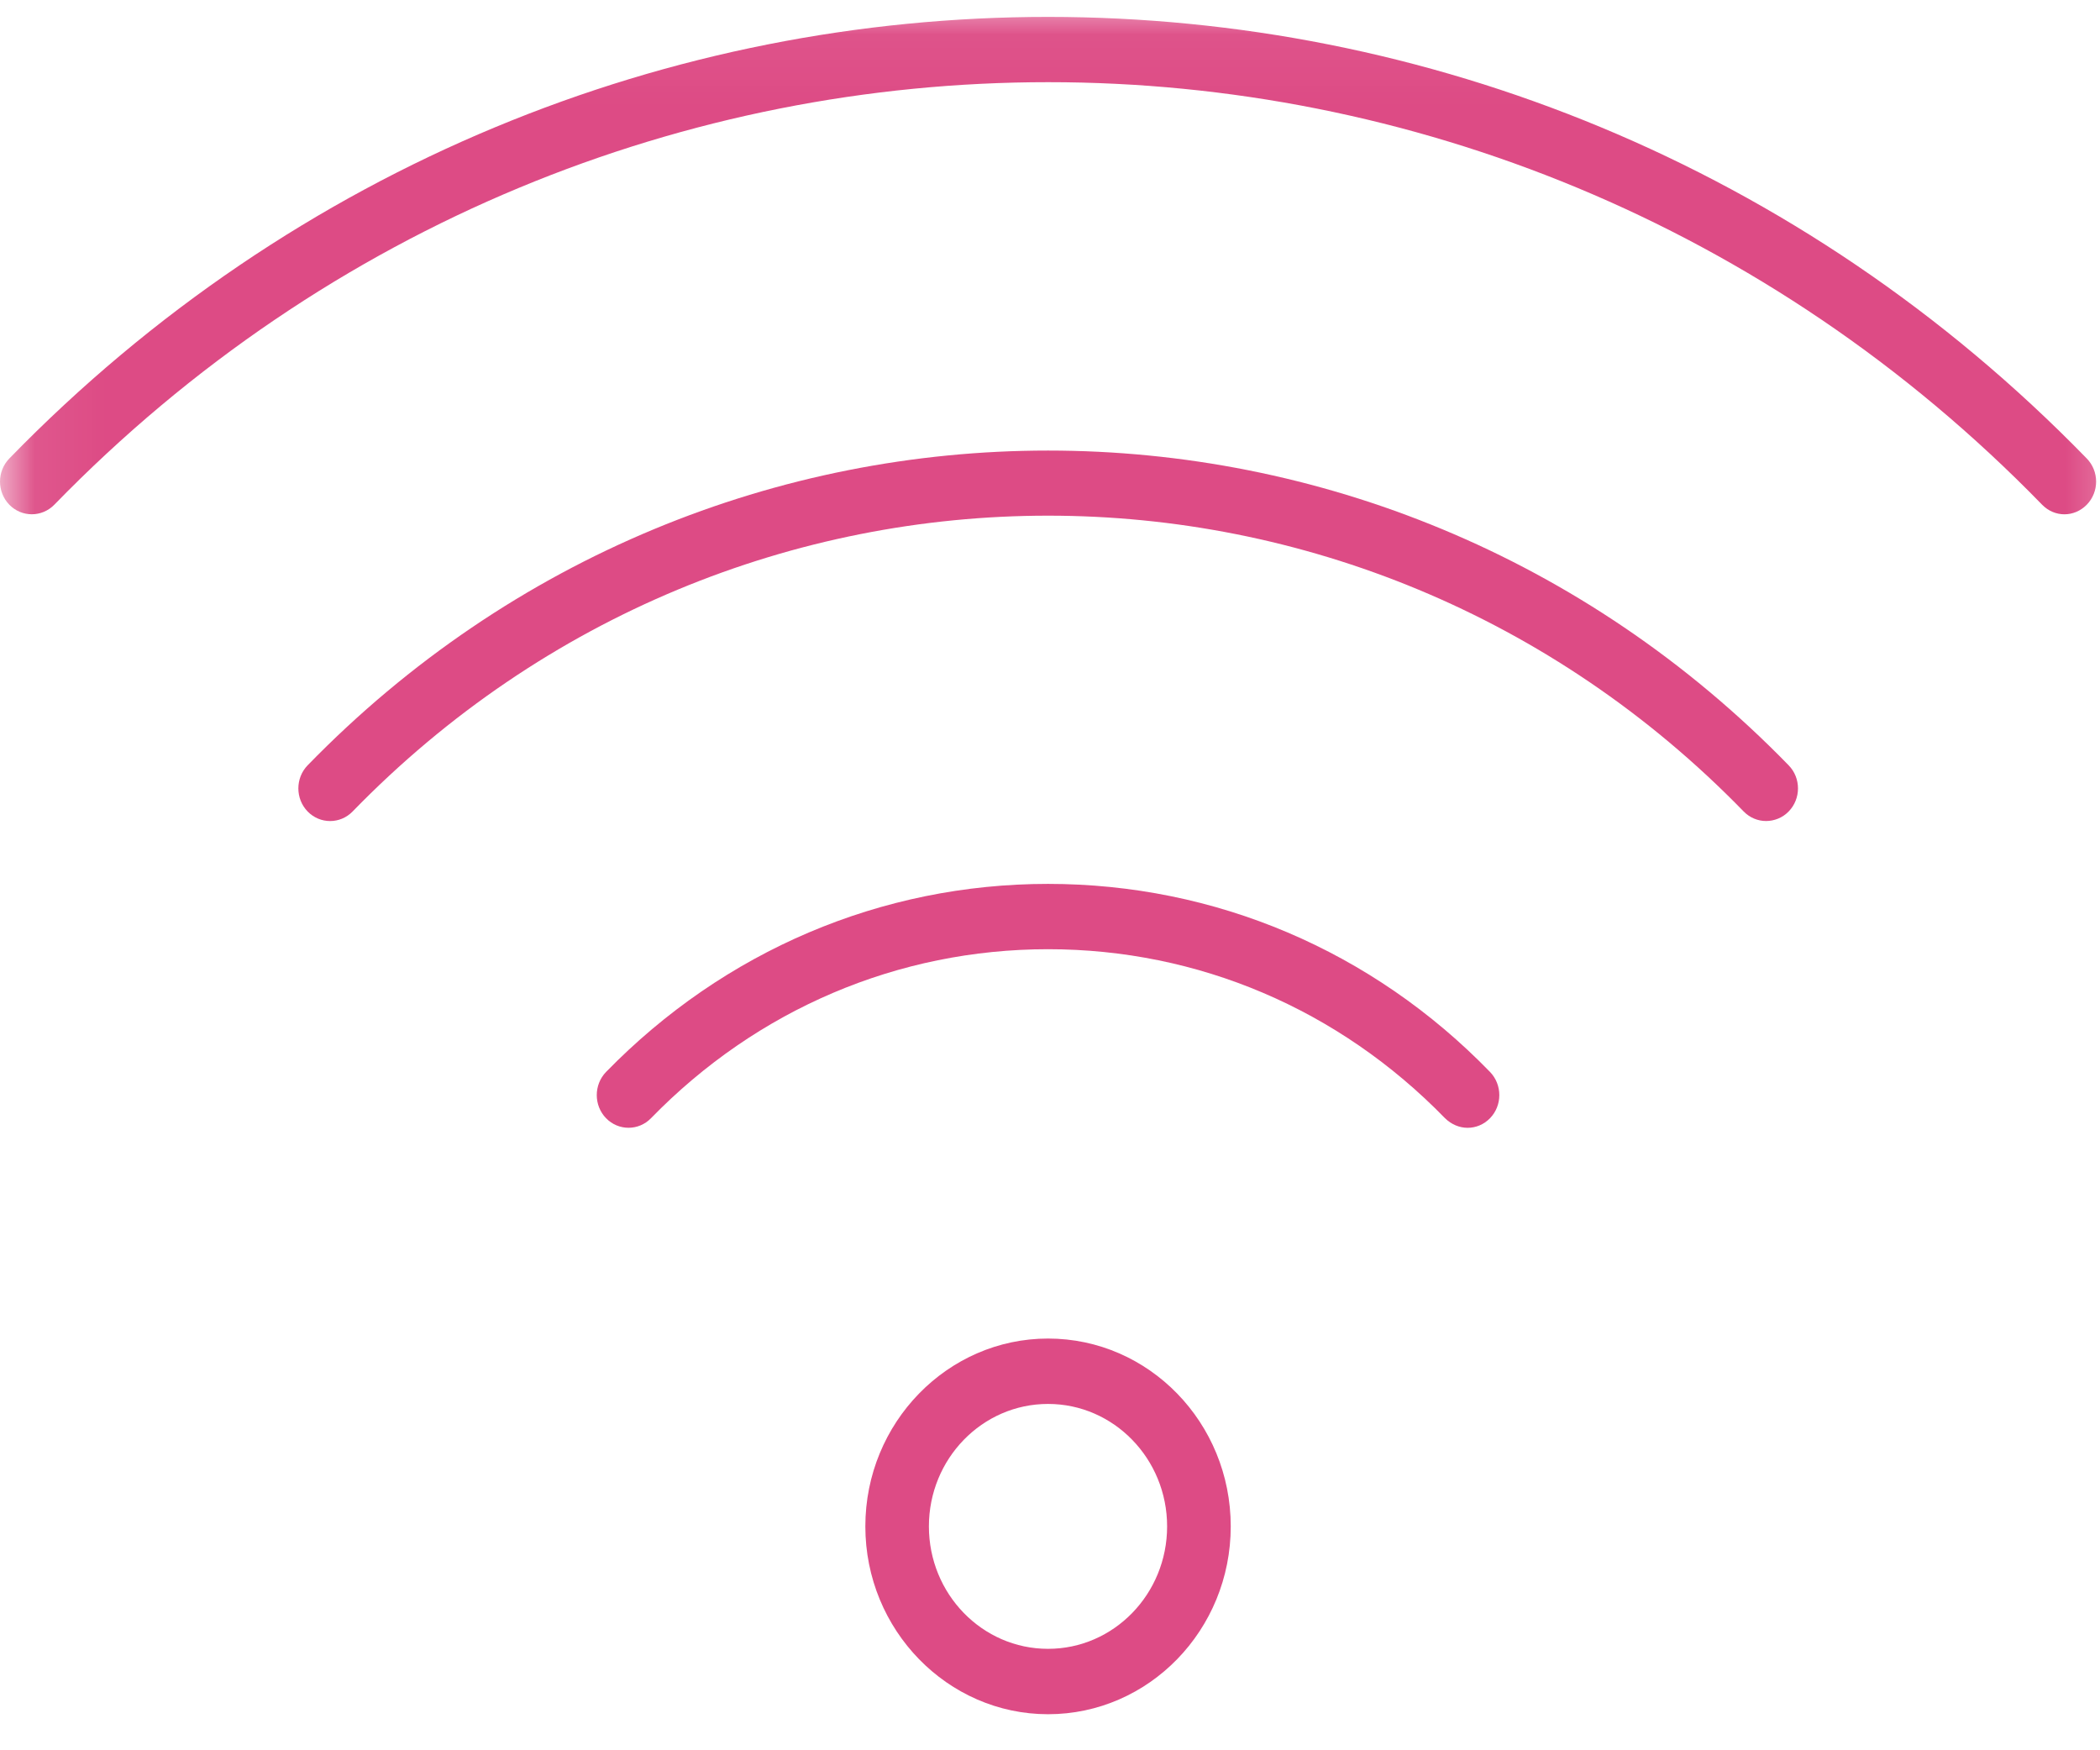 <?xml version="1.0" encoding="UTF-8" standalone="no"?>
<svg width="30px" height="25px" viewBox="0 0 30 25" version="1.1" xmlns="http://www.w3.org/2000/svg" xmlns:xlink="http://www.w3.org/1999/xlink">
    <!-- Generator: Sketch 39.1 (31720) - http://www.bohemiancoding.com/sketch -->
    <title>wifi</title>
    <desc>Created with Sketch.</desc>
    <defs>
        <polygon id="path-1" points="0.068 0.047 30.626 0.047 30.626 25.651 0.068 25.651"></polygon>
    </defs>
    <g id="Welcome" stroke="none" stroke-width="1" fill="none" fill-rule="evenodd">
        <g id="Facilities" transform="translate(-184, -733)">
            <g id="ICONS" transform="translate(184, 729)">
                <g id="wifi" transform="translate(0, 4)">
                    <path d="M14.972,24.485 C13.537,24.485 12.362,23.282 12.362,21.802 C12.362,20.321 13.537,19.119 14.972,19.119 C16.412,19.119 17.582,20.321 17.582,21.802 C17.582,23.282 16.412,24.485 14.972,24.485 L14.972,24.485 Z M14.972,20.053 C14.032,20.053 13.27,20.837 13.27,21.802 C13.27,22.768 14.032,23.551 14.972,23.551 C15.911,23.551 16.673,22.768 16.673,21.802 C16.673,20.837 15.911,20.053 14.972,20.053 L14.972,20.053 Z" id="Fill-1" fill="#DD4B85"></path>
                    <path d="M20.966,16.109 C20.852,16.109 20.736,16.063 20.643,15.972 C19.128,14.415 17.117,13.558 14.972,13.558 C12.831,13.558 10.816,14.415 9.3,15.972 C9.123,16.154 8.835,16.154 8.658,15.972 C8.481,15.79 8.481,15.494 8.658,15.311 C10.346,13.581 12.588,12.625 14.972,12.625 C17.356,12.625 19.602,13.576 21.286,15.311 C21.463,15.494 21.463,15.79 21.286,15.972 C21.198,16.063 21.082,16.109 20.966,16.109 L20.966,16.109 Z" id="Fill-2" fill="#DD4B85"></path>
                    <g id="Group-6">
                        <mask id="mask-2" fill="white">
                            <use xlink:href="#path-1"></use>
                        </mask>
                        <g id="Clip-4"></g>
                        <path d="M25.229,11.727 C25.115,11.727 24.999,11.682 24.91,11.591 C19.429,5.957 10.515,5.957 5.037,11.591 C4.86,11.773 4.572,11.773 4.395,11.591 C4.218,11.409 4.218,11.113 4.395,10.931 C10.227,4.937 19.718,4.937 25.552,10.931 C25.73,11.113 25.73,11.409 25.552,11.591 C25.464,11.682 25.345,11.727 25.229,11.727 L25.229,11.727 Z" id="Fill-3" fill="#DD4B85" mask="url(#mask-2)"></path>
                        <path d="M29.492,7.346 C29.376,7.346 29.262,7.3 29.173,7.209 C21.343,-0.838 8.605,-0.838 0.776,7.209 C0.598,7.391 0.31,7.391 0.133,7.209 C-0.044,7.027 -0.044,6.731 0.133,6.549 C8.317,-1.863 21.631,-1.859 29.811,6.549 C29.989,6.731 29.989,7.027 29.811,7.209 C29.722,7.3 29.607,7.346 29.492,7.346 L29.492,7.346 Z" id="Fill-5" fill="#DD4B85" mask="url(#mask-2)"></path>
                    </g>
                </g>
            </g>
        </g>
    </g>
</svg>
